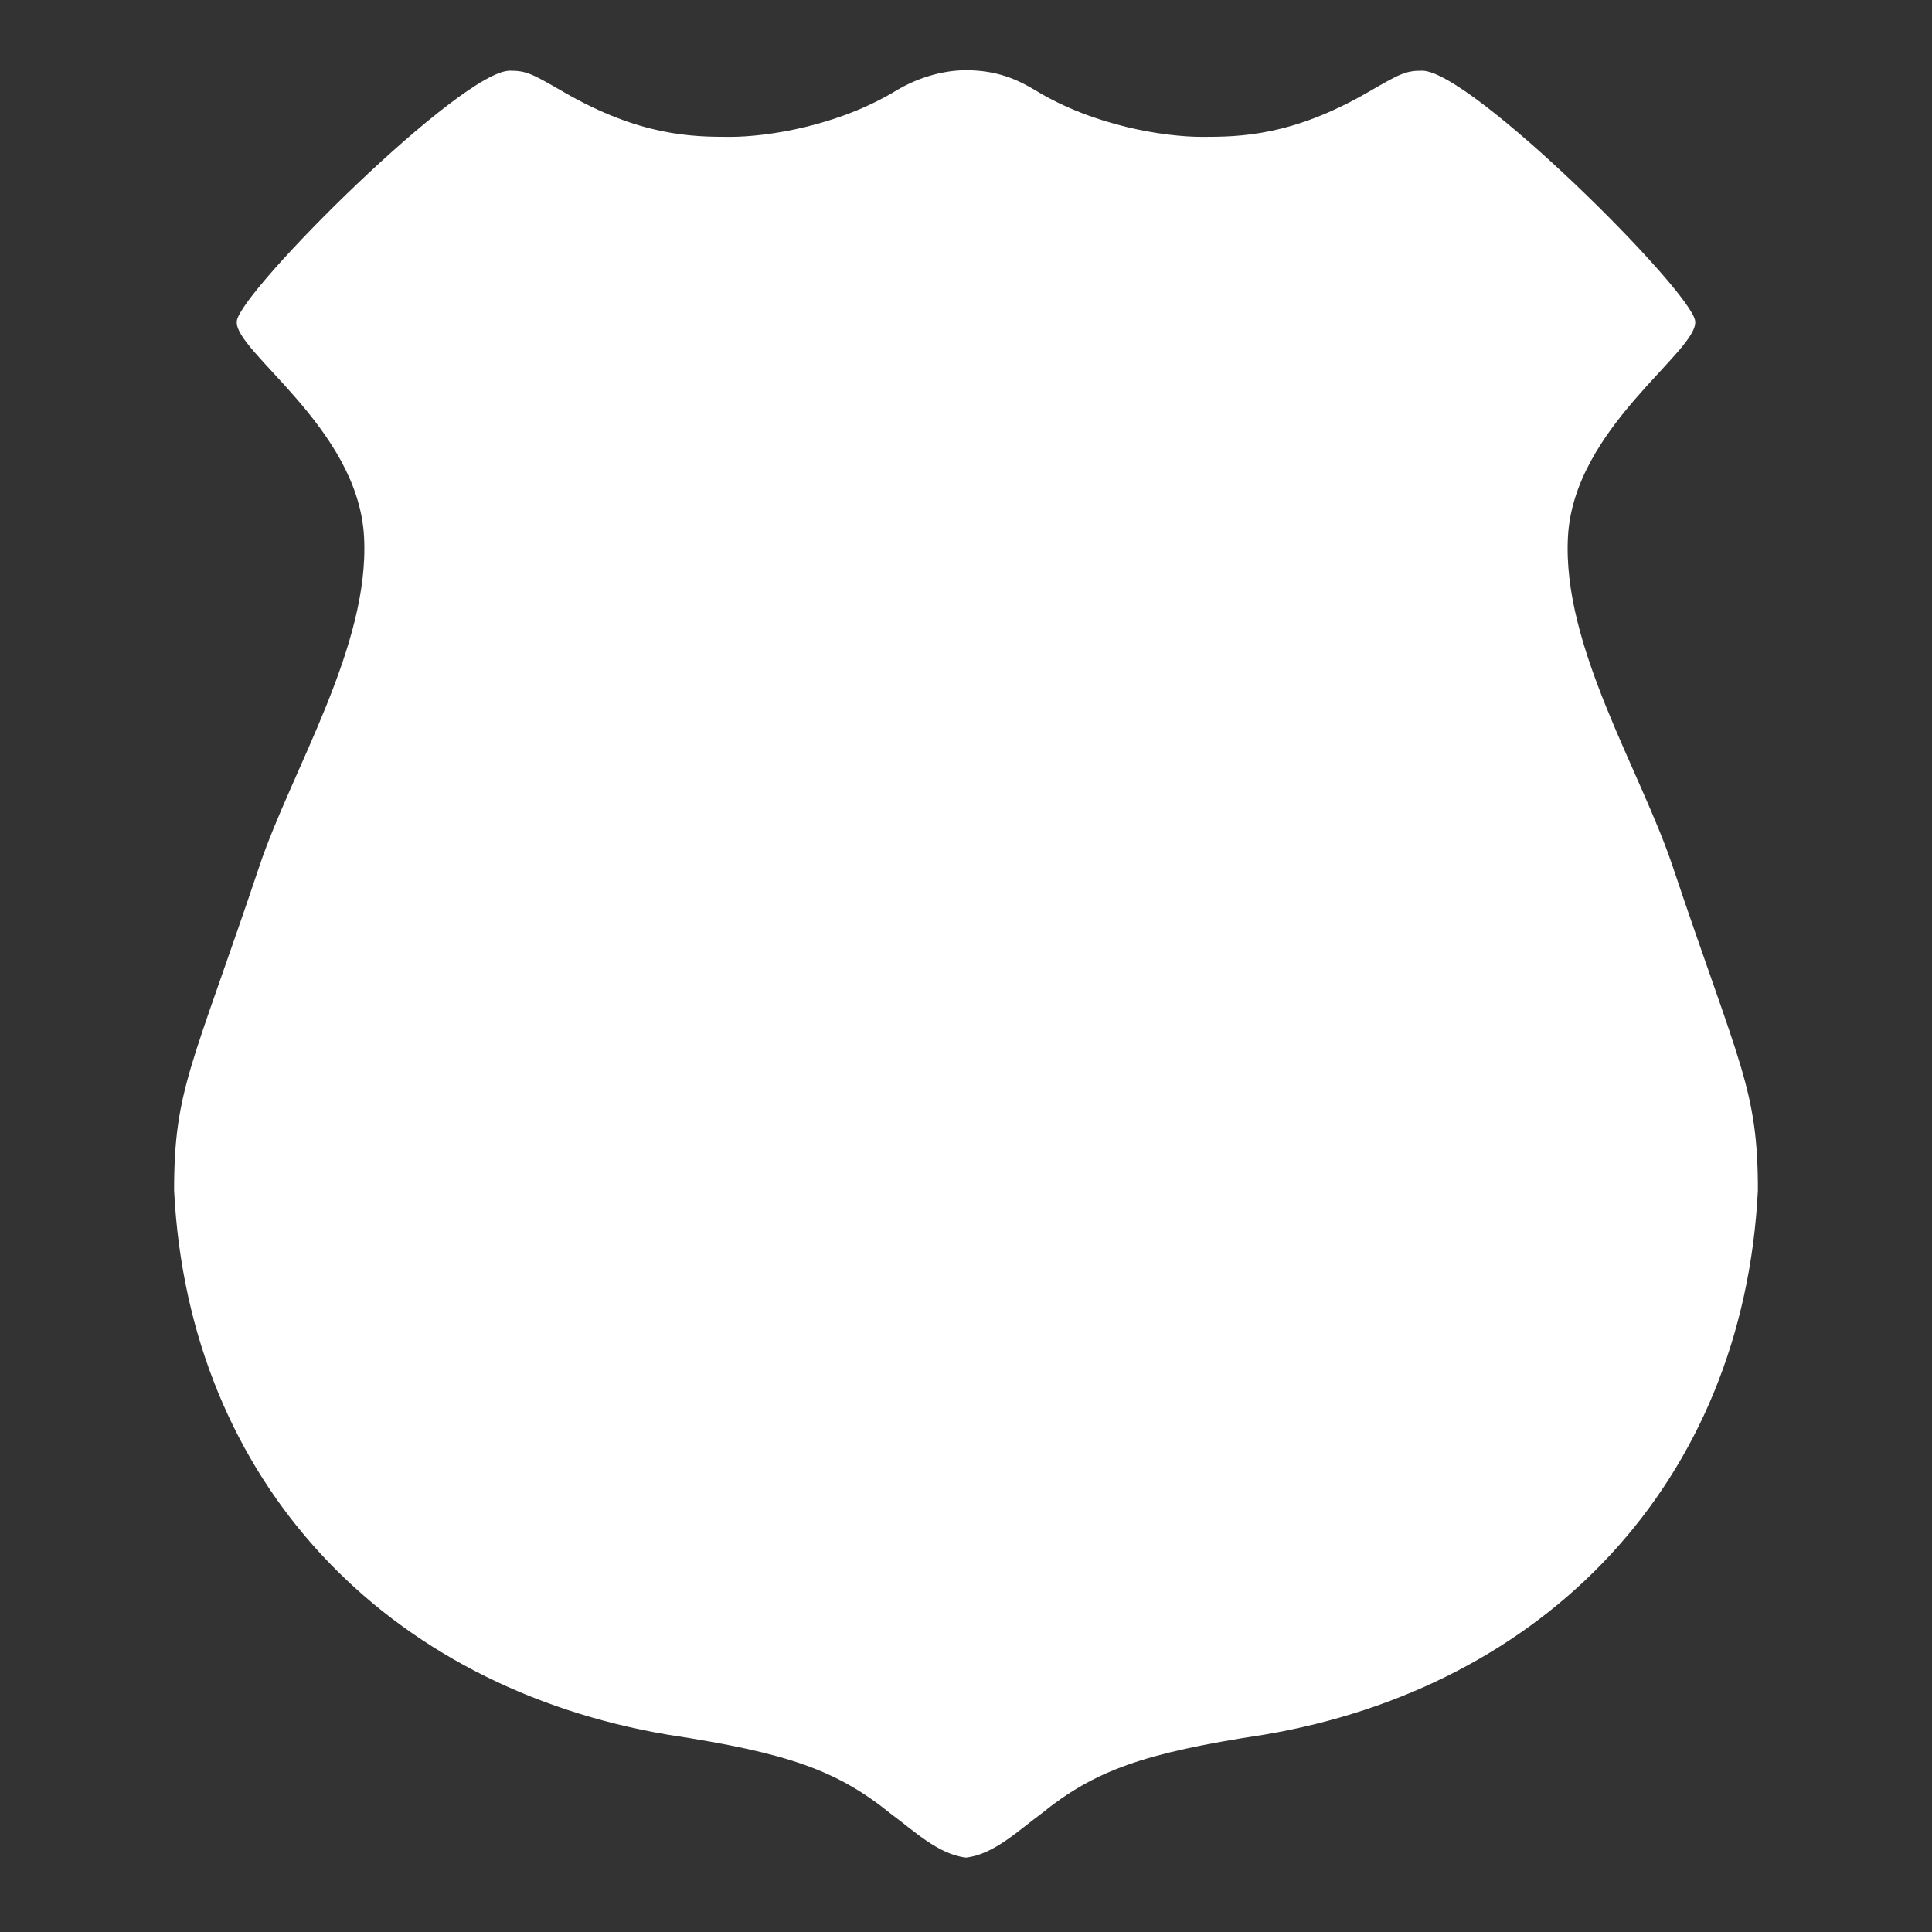 <svg xmlns="http://www.w3.org/2000/svg" viewBox="0 0 512 512"><rect x="0" y="0" width="512" height="512" fill="#333333" stroke="none"/><path fill="#fff" d="M237.591 23.95c-15.487 9.433-34.17 12.319-44.167 12.319-10.004 0-23.8-.195-43.95-11.83-8.355-4.823-9.862-5.708-14.347-5.708-12.913 0-71.396 58.376-72.363 66.334-.967 7.959 32.12 28.164 33.712 57.151 1.592 28.987-19.183 61.807-27.756 87.397-17.765 52.95-22.581 58.95-22.581 85.86 3.916 77.651 56.61 131.685 130.916 144.25 31.846 4.83 44.873 9.464 59.112 21.023 5.935 4.35 12.478 10.69 19.744 11.52v.028c.03-.003.06-.01.089-.014.03.003.06.011.089.014v-.028c7.266-.83 13.809-7.17 19.744-11.52 14.239-11.56 27.266-16.193 59.112-21.024 74.307-12.564 127-66.598 130.916-144.25 0-26.91-4.816-32.909-22.581-85.859-8.573-25.59-29.348-58.41-27.756-87.397 1.591-28.987 34.679-49.192 33.712-57.15-.967-7.959-59.45-66.335-72.363-66.335-4.485 0-5.992.885-14.347 5.709-20.15 11.634-33.946 11.829-43.95 11.829-9.997 0-28.68-2.886-44.167-12.319-4.53-2.745-10.031-5.344-18.409-5.344-6.601 0-13.347 2.294-18.409 5.344z"/></svg>
